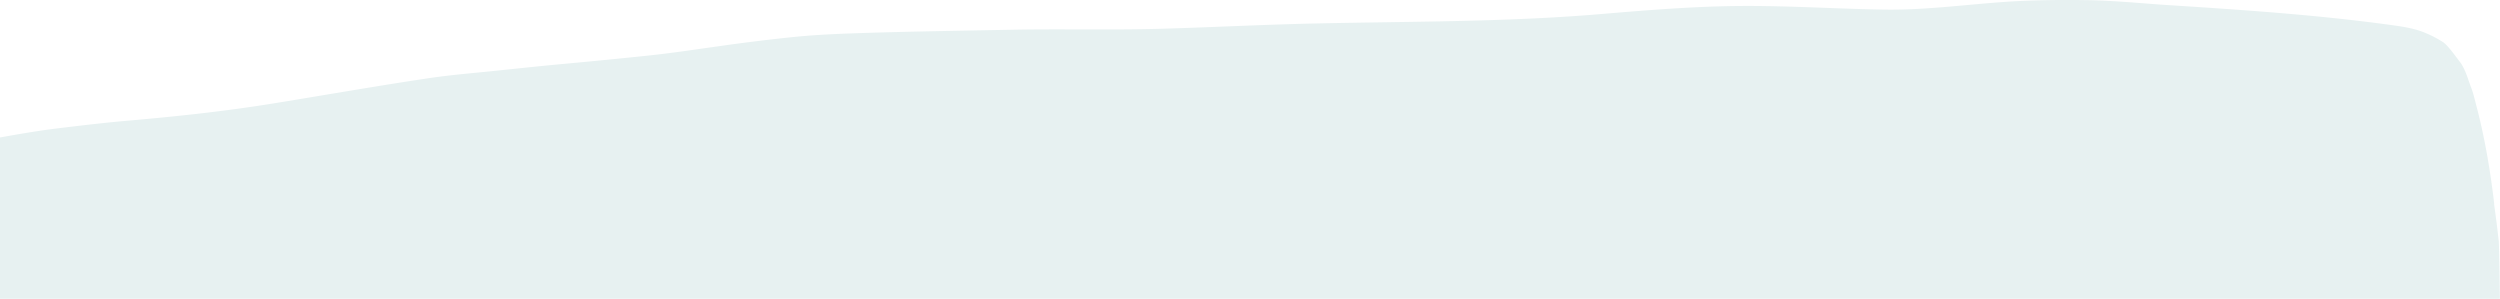 <svg xmlns="http://www.w3.org/2000/svg" width="1280" height="153"><g fill="none" fill-rule="evenodd"><path fill="#FFF" d="M0 0h1280v153H0z"/><path fill="#E7F1F1" d="M1280 159c-.27-23.64-.5-35.65-.7-36.03l-.87-7.56-1.49-11.26.13.49c-2.23-19.21-5.33-36.06-9.43-51.48l-.5-1.98c-.49-1.88-.98-3.77-1.6-5.55-.5-1.18-.87-2.41-1.37-3.64-1.11-3.41-2.35-6.93-4.34-9.82-.74-.93-1.36-1.85-2.1-2.75l-.38-.5c-1.24-1.69-4.59-6.18-6.7-7.47a57.94 57.94 0 00-9.67-4.92c-5.58-2.2-11.66-3.03-17.11-3.77-38.94-5.35-79-7.92-117.7-10.4l-1.23-.1-6.82-.52c-10.05-.77-20.46-1.57-30.63-1.68a544.75 544.75 0 00-33.98.49c-8.68.43-17.49 1.24-26.04 2.01-14.02 1.27-28.53 2.6-42.91 2.35-10.05-.16-20.1-.52-30.14-.9-13.4-.49-27.4-1-41.05-.96-25.3.07-50.97 2.24-73.54 4.14-36.58 3.11-74.03 3.67-110.24 4.2-12.78.2-25.55.38-38.32.68-14.14.33-28.28.88-42.42 1.43-11.28.45-22.69.88-34.1 1.22-14.01.4-28.15.37-41.92.33-11.65-.02-23.31-.06-34.97.18l-20.09.37c-18.23.35-36.46.68-54.69 1.26-11.9.37-24.68.84-37.32 2.14a992.71 992.71 0 00-36.96 4.55l-8.93 1.27c-9.3 1.33-18.97 2.7-28.4 3.68a3432.01 3432.01 0 01-42.04 4.14c-11.66 1.06-23.19 2.3-35.34 3.56-3.23.35-6.57.66-9.8.98-8.43.83-17.11 1.68-25.55 2.97-16.61 2.48-33.48 5.3-49.73 8-9.67 1.62-19.34 3.24-29.01 4.8-27.16 4.42-53.95 7.04-74.29 8.82-11.65 1-23.56 2.42-34.97 3.8l-1.49.18c-7.3.88-17.05 2.42-29.25 4.64v86.46L1280 159z"/></g></svg>